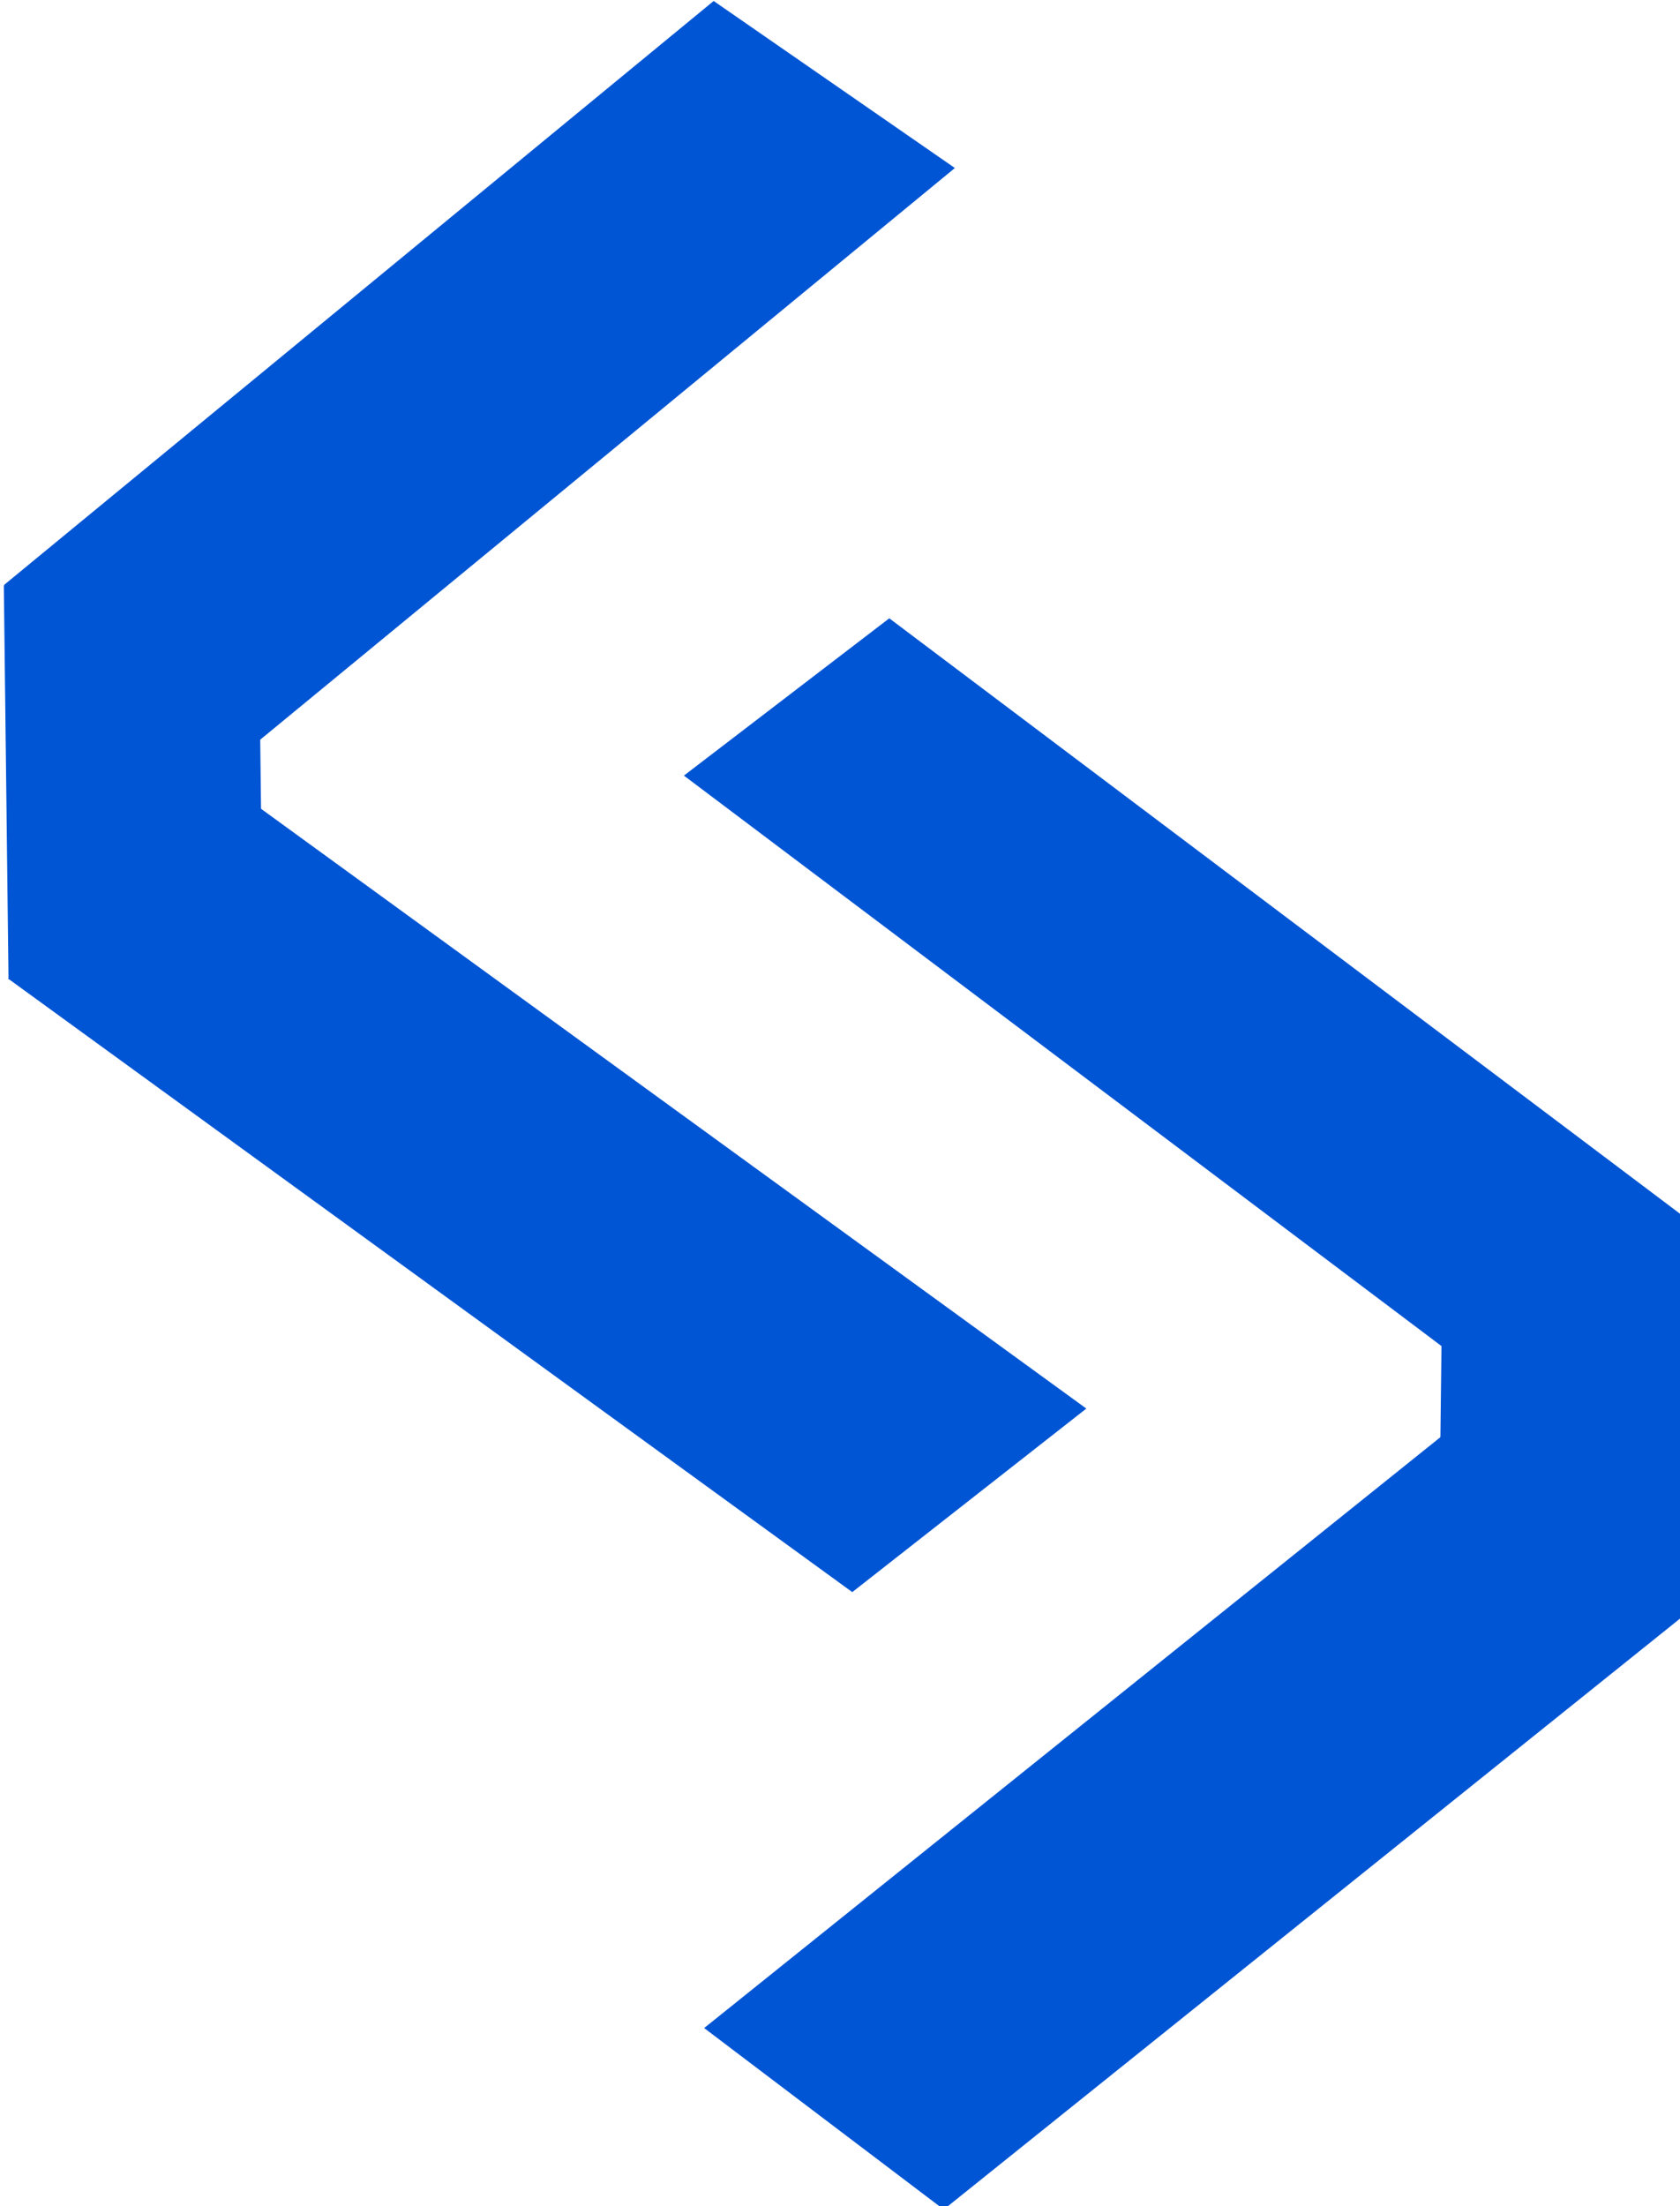 <?xml version="1.0" encoding="UTF-8" standalone="no"?>
<!-- Created with Inkscape (http://www.inkscape.org/) -->

<svg
   width="119.037mm"
   height="156.272mm"
   viewBox="0 0 119.037 156.272"
   version="1.1"
   id="svg965"
   inkscape:version="1.1.2 (0a00cf5339, 2022-02-04)"
   sodipodi:docname="logo-update.svg"
   xmlns:inkscape="http://www.inkscape.org/namespaces/inkscape"
   xmlns:sodipodi="http://sodipodi.sourceforge.net/DTD/sodipodi-0.dtd"
   xmlns="http://www.w3.org/2000/svg"
   xmlns:svg="http://www.w3.org/2000/svg">
  <sodipodi:namedview
     id="namedview967"
     pagecolor="#ffffff"
     bordercolor="#666666"
     borderopacity="1.0"
     inkscape:pageshadow="2"
     inkscape:pageopacity="0.0"
     inkscape:pagecheckerboard="0"
     inkscape:document-units="mm"
     showgrid="false"
     inkscape:zoom="0.77593294"
     inkscape:cx="146.27553"
     inkscape:cy="269.99756"
     inkscape:window-width="1920"
     inkscape:window-height="1080"
     inkscape:window-x="0"
     inkscape:window-y="0"
     inkscape:window-maximized="1"
     inkscape:current-layer="layer1" />
  <defs
     id="defs962" />
  <g
     inkscape:label="Layer 1"
     inkscape:groupmode="layer"
     id="layer1"
     transform="translate(-66.306,-77.013)">
    <g
       id="g960"
       transform="matrix(0.265,0,0,0.2,-116.249,38.995)">
      <rect
         style="fill:#0055d4"
         id="rect38"
         width="280.679"
         height="87.524"
         x="173.643"
         y="777.004"
         transform="rotate(-47.47)" />
      <rect
         style="fill:#0055d4"
         id="rect120"
         width="313.336"
         height="90.236"
         x="870.054"
         y="-182.868"
         transform="rotate(43.912)" />
      <rect
         style="fill:#0055d4;stroke-width:0.579"
         id="rect122"
         width="139.435"
         height="68.059"
         x="399.48"
         y="-754.373"
         transform="matrix(0.009,1,-1,0.003,0,0)" />
      <g
         id="g235"
         transform="matrix(-0.994,0,0,1,2518.501,106.018)">
        <rect
           style="fill:#0055d4"
           id="rect226"
           width="303.151"
           height="78.471"
           x="620.773"
           y="1342.983"
           transform="matrix(0.71,-0.704,0.704,0.71,0,0)" />
        <rect
           style="fill:#0055d4;stroke-width:1.018"
           id="rect228"
           width="290.999"
           height="91.034"
           x="1444.567"
           y="-648.185"
           transform="matrix(0.687,0.726,-0.708,0.706,0,0)" />
        <rect
           style="fill:#0055d4;stroke-width:0.57"
           id="rect230"
           width="139.434"
           height="65.924"
           x="521.003"
           y="-1447.822"
           transform="matrix(0.009,1,-1,0.003,0,0)" />
      </g>
    </g>
  </g>
</svg>
